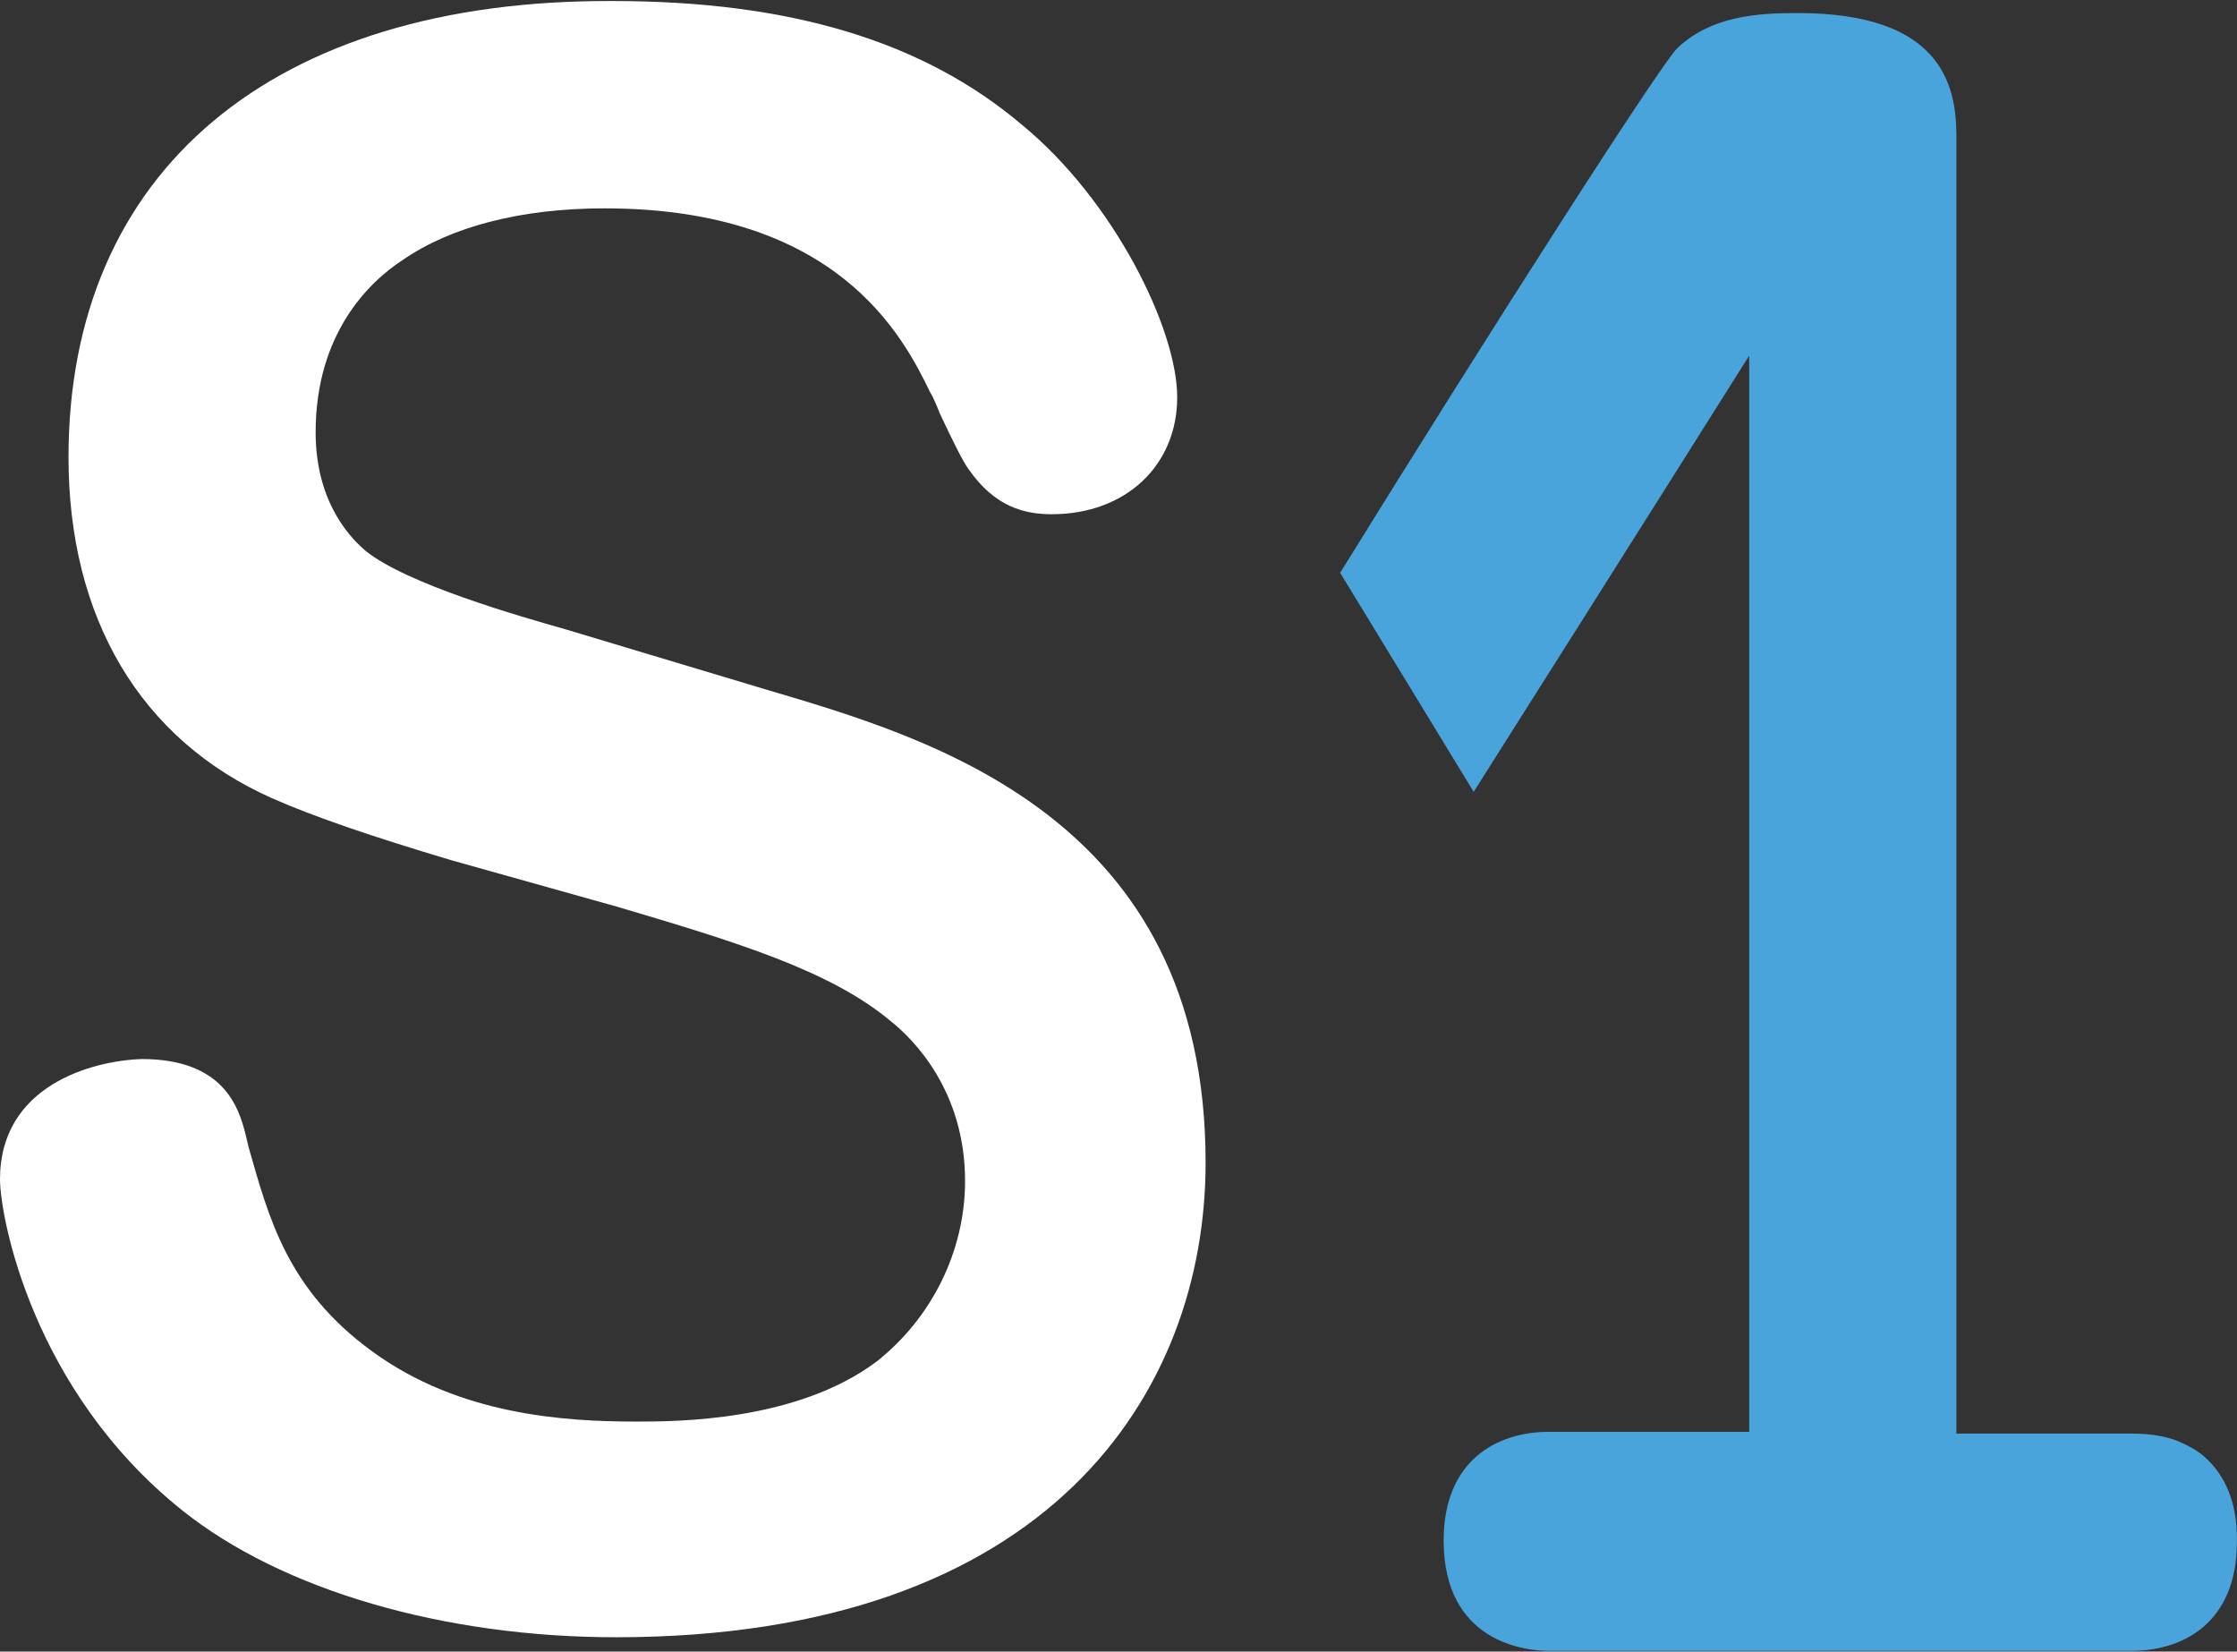 <svg version="1.2" xmlns="http://www.w3.org/2000/svg" viewBox="0 0 1528 1128" width="1528" height="1128">
	<rect x="0" y="0" width="1528" height="1128" fill="#333333" stroke="none"/>
	<title>system1-logo-svg</title>
	<style>
		.s0 { fill: #ffffff } 
		.s1 { fill: #49a4db } 
	</style>
	<g id="Page-1">
		<g id="system1-all-white">
			<g id="Group-3">
				<path id="Fill-1" fill-rule="evenodd" class="s0" d="m823.5 794c0 156.4-106.1 324.2-402.7 324.2-117.4 0-228.1-32-296.5-86.8-102.6-82.1-124.3-200.8-124.3-226 0-63.9 62.7-81 96.9-82.1 55.9 0 66.2 33.1 70.8 51.3l2.2 9.2c13.7 47.9 26.3 97 84.4 139.2 59.3 43.4 131.2 47.9 180.2 47.9 27.4 0 109.5 0 164.3-41 37.6-29.7 60.4-75.4 60.4-123.3 0-61.7-35.3-97-51.3-109.6-41.1-34.2-104.9-53.6-185.9-77.6l-114.1-32c-53.6-16-93.5-29.6-122-42.2-90.1-40-139.1-123.3-139.1-232.9 0-195.1 139.1-312.7 371.8-311.6 120.9 0 212.1 27.4 279.4 84.5 62.7 51.4 106.1 139.3 106.1 186.1 0 46.8-35.4 79.9-85.6 79.9-18.2 0-38.8-4.6-57-30.9-3.4-4.5-10.3-18.2-19.4-37.6-2.3-5.7-4.6-11.4-6.8-14.9-18.3-37.6-62.8-125.5-222.4-125.5-57.1 0-105 12.5-138 35.4-22.8 14.8-59.3 50.2-59.3 117.5 0 50.2 26.2 74.2 34.2 81.1 28.5 22.8 104.9 44.5 136.8 53.6l136.9 41.1c111.8 33.1 300 86.8 300 323z"/>
			</g>
			<g id="Group-16">
				<path id="Fill-14" fill-rule="evenodd" class="s1" d="m1527.9 1053.3c0 54.8-36.5 74.2-71.9 74.2h-398c-16 0-71.9-5.7-71.9-75.4 0-54.8 36.5-74.2 71.9-74.2h136.8v-735c0 0-85.5 135.8-188.2 297.9l-91.2-149.6c103.8-167.7 220.1-349.2 230.4-358.4 22.8-21.6 53.6-23.9 82.1-23.9 96.9 0 108.4 47.9 108.4 83.3v886.9h119.7c14.8 0 26.2 2.3 35.4 6.8l4.5 2.3c9.1 4.6 33.1 21.7 32 65.1z"/>
			</g>
		</g>
	</g>
</svg>